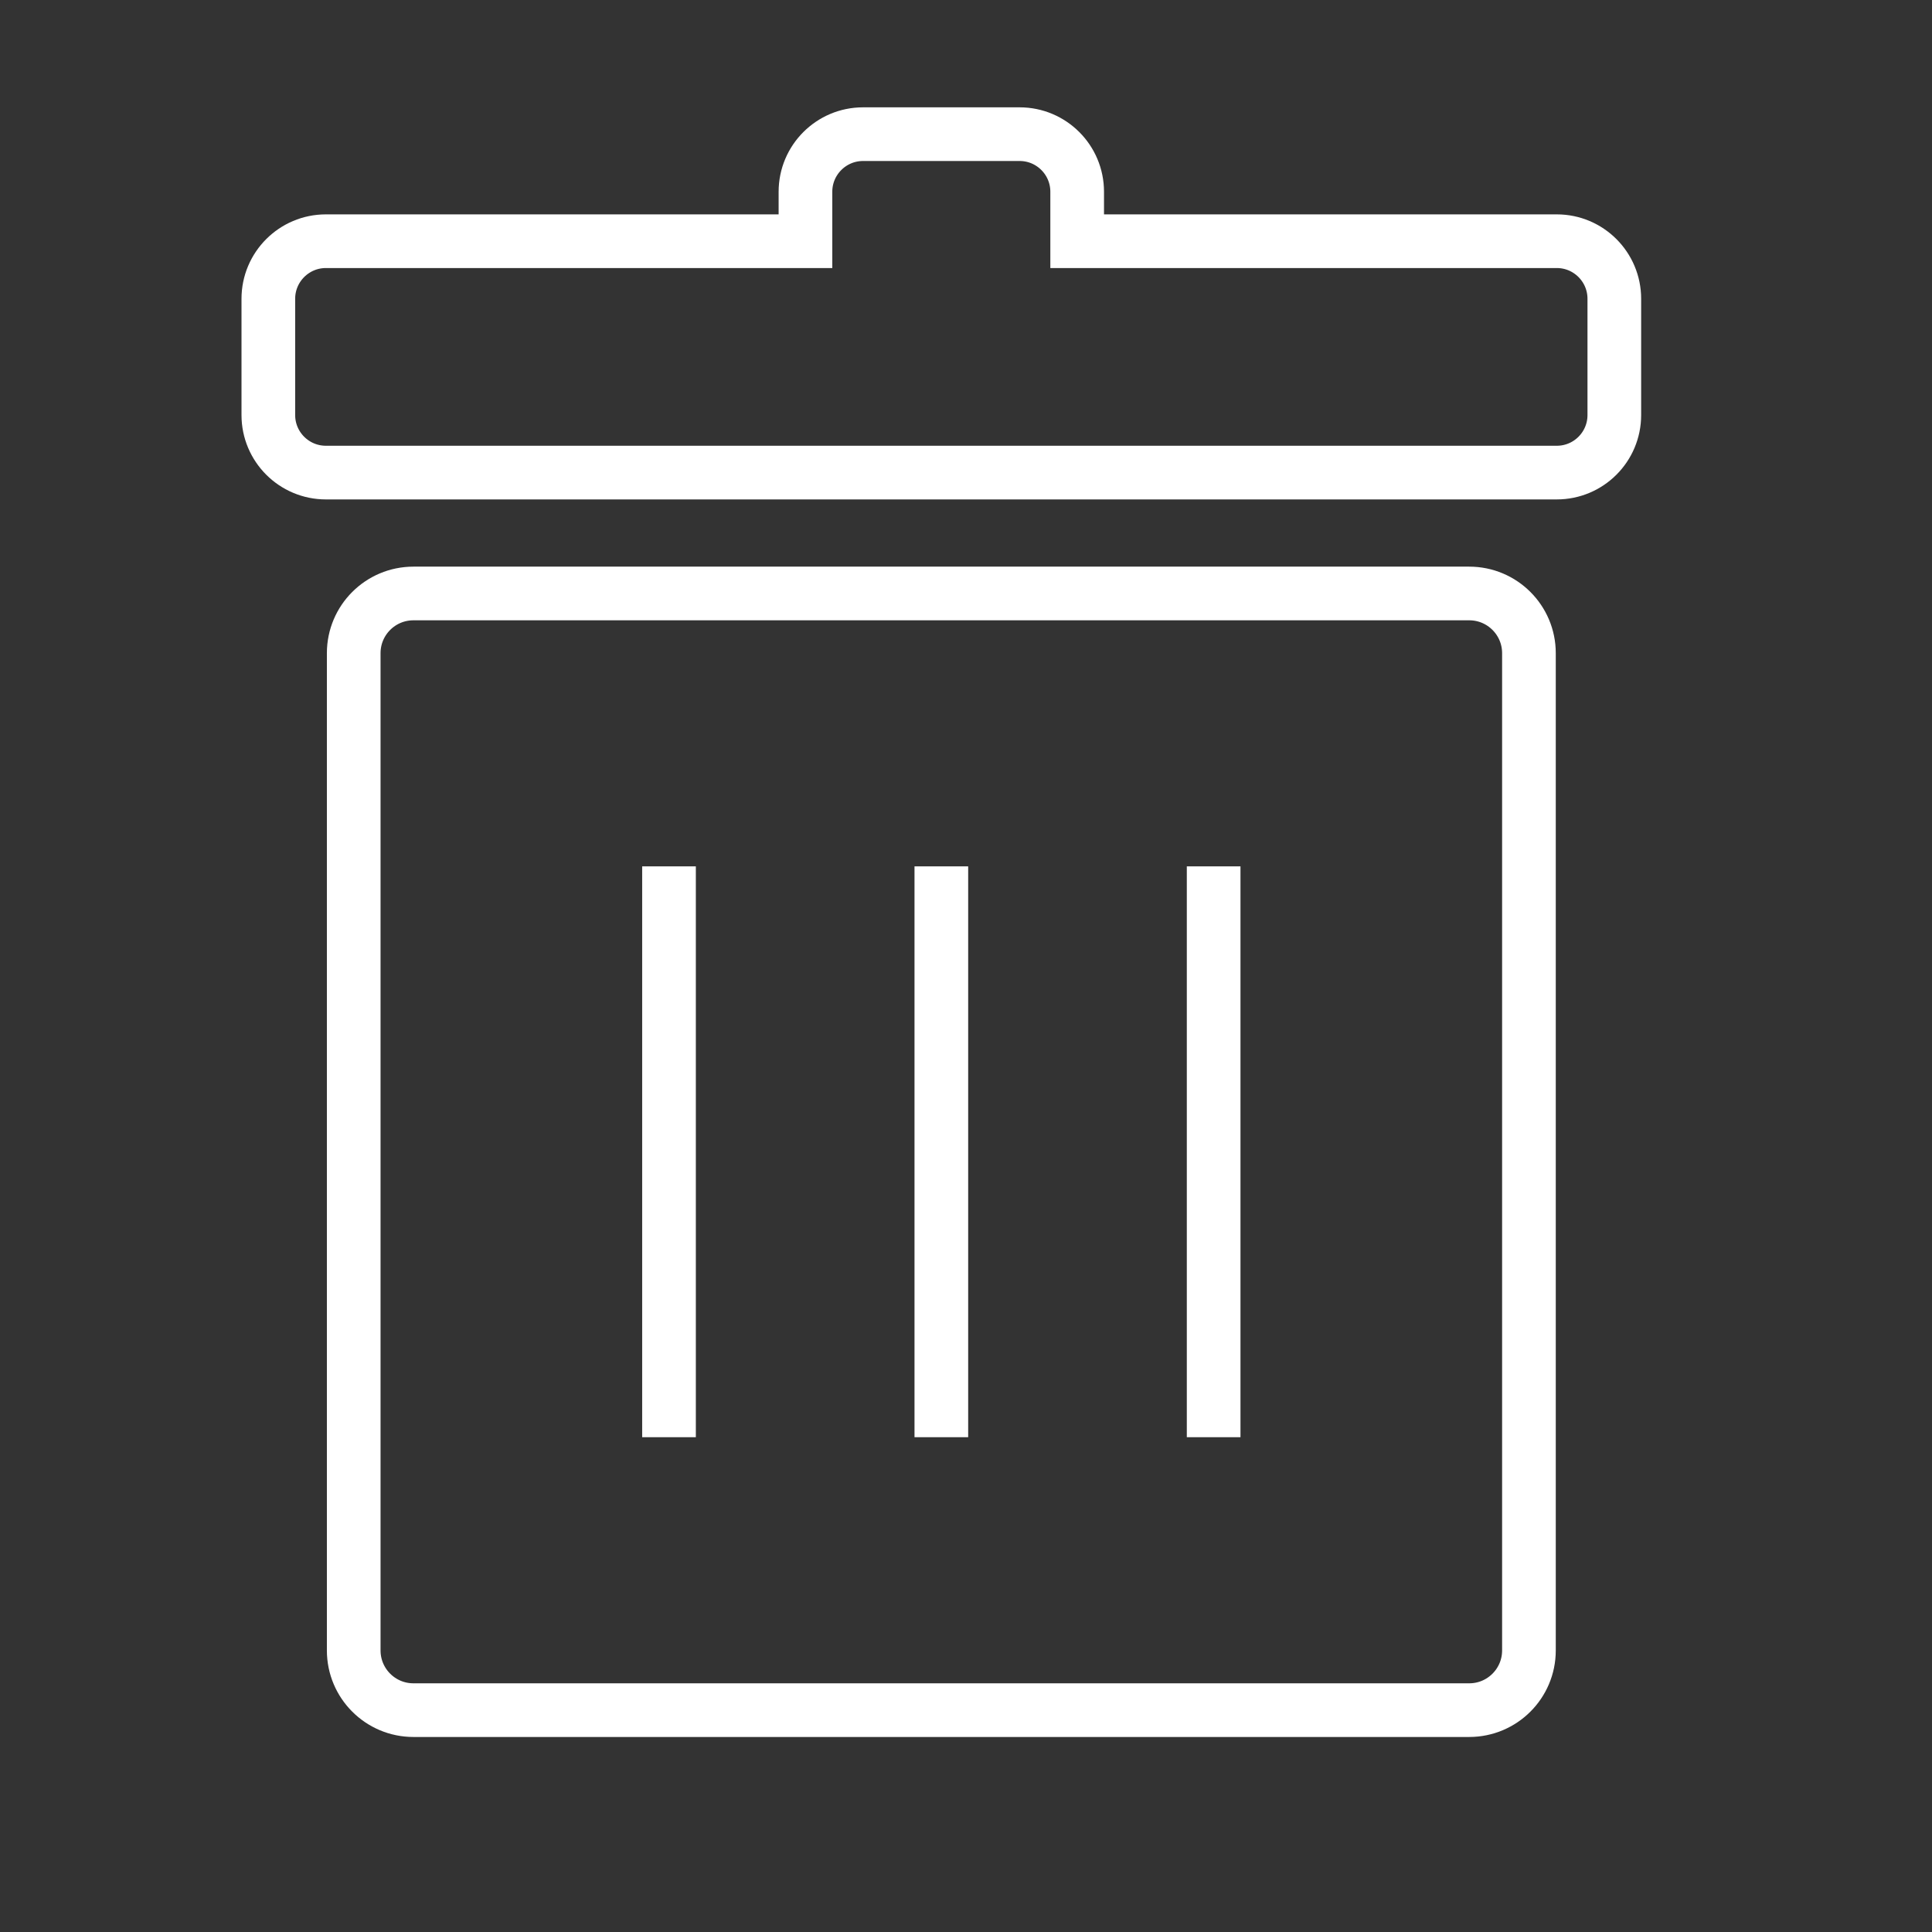 <?xml version="1.0" encoding="UTF-8" standalone="no"?>
<svg width="72px" height="72px" viewBox="0 0 72 72" version="1.1" xmlns="http://www.w3.org/2000/svg" xmlns:xlink="http://www.w3.org/1999/xlink" xmlns:sketch="http://www.bohemiancoding.com/sketch/ns">
    <rect x="0" y="0" width="72" height="72" fill="#333333" stroke="none"/>
    <!-- Generator: Sketch 3.4.4 (17249) - http://www.bohemiancoding.com/sketch -->
    <title>illustration_trashcan_white@1x</title>
    <desc>Created with Sketch.</desc>
    <defs></defs>
    <g id="Icons" stroke="none" stroke-width="1" fill="none" fill-rule="evenodd" sketch:type="MSPage">
        <g id="Extras" sketch:type="MSArtboardGroup" transform="translate(-48, -144)" stroke="#FFFFFF" stroke-width="2">
            <g id="illustration_trashcan_white" sketch:type="MSLayerGroup" transform="translate(48, 144)">
                <path d="M30.017,8.989 L30.017,7.146 C30.017,5.961 30.979,5 32.164,5 L37.998,5 C39.183,5 40.143,5.961 40.143,7.146 L40.143,8.989 L58.016,8.989 C59.201,8.989 60.161,9.95 60.161,11.135 L60.161,15.467 C60.161,16.652 59.201,17.612 58.016,17.612 L12.146,17.612 C10.961,17.612 10,16.652 10,15.467 L10,11.135 C10,9.95 10.961,8.989 12.146,8.989 L30.017,8.989 L30.017,8.989 Z M35.081,32.287 L35.081,53.561 L35.081,32.287 Z M45.229,32.287 L45.229,53.561 L45.229,32.287 Z M24.932,32.287 L24.932,53.561 L24.932,32.287 Z M56.979,61.507 C56.979,62.736 55.983,63.732 54.754,63.732 L15.407,63.732 C14.178,63.732 13.182,62.736 13.182,61.507 L13.182,24.341 C13.182,23.113 14.178,22.117 15.407,22.117 L54.754,22.117 C55.983,22.117 56.979,23.113 56.979,24.341 L56.979,61.507 L56.979,61.507 Z" id="can" sketch:type="MSShapeGroup"></path>
            </g>
        </g>
    </g>
</svg>